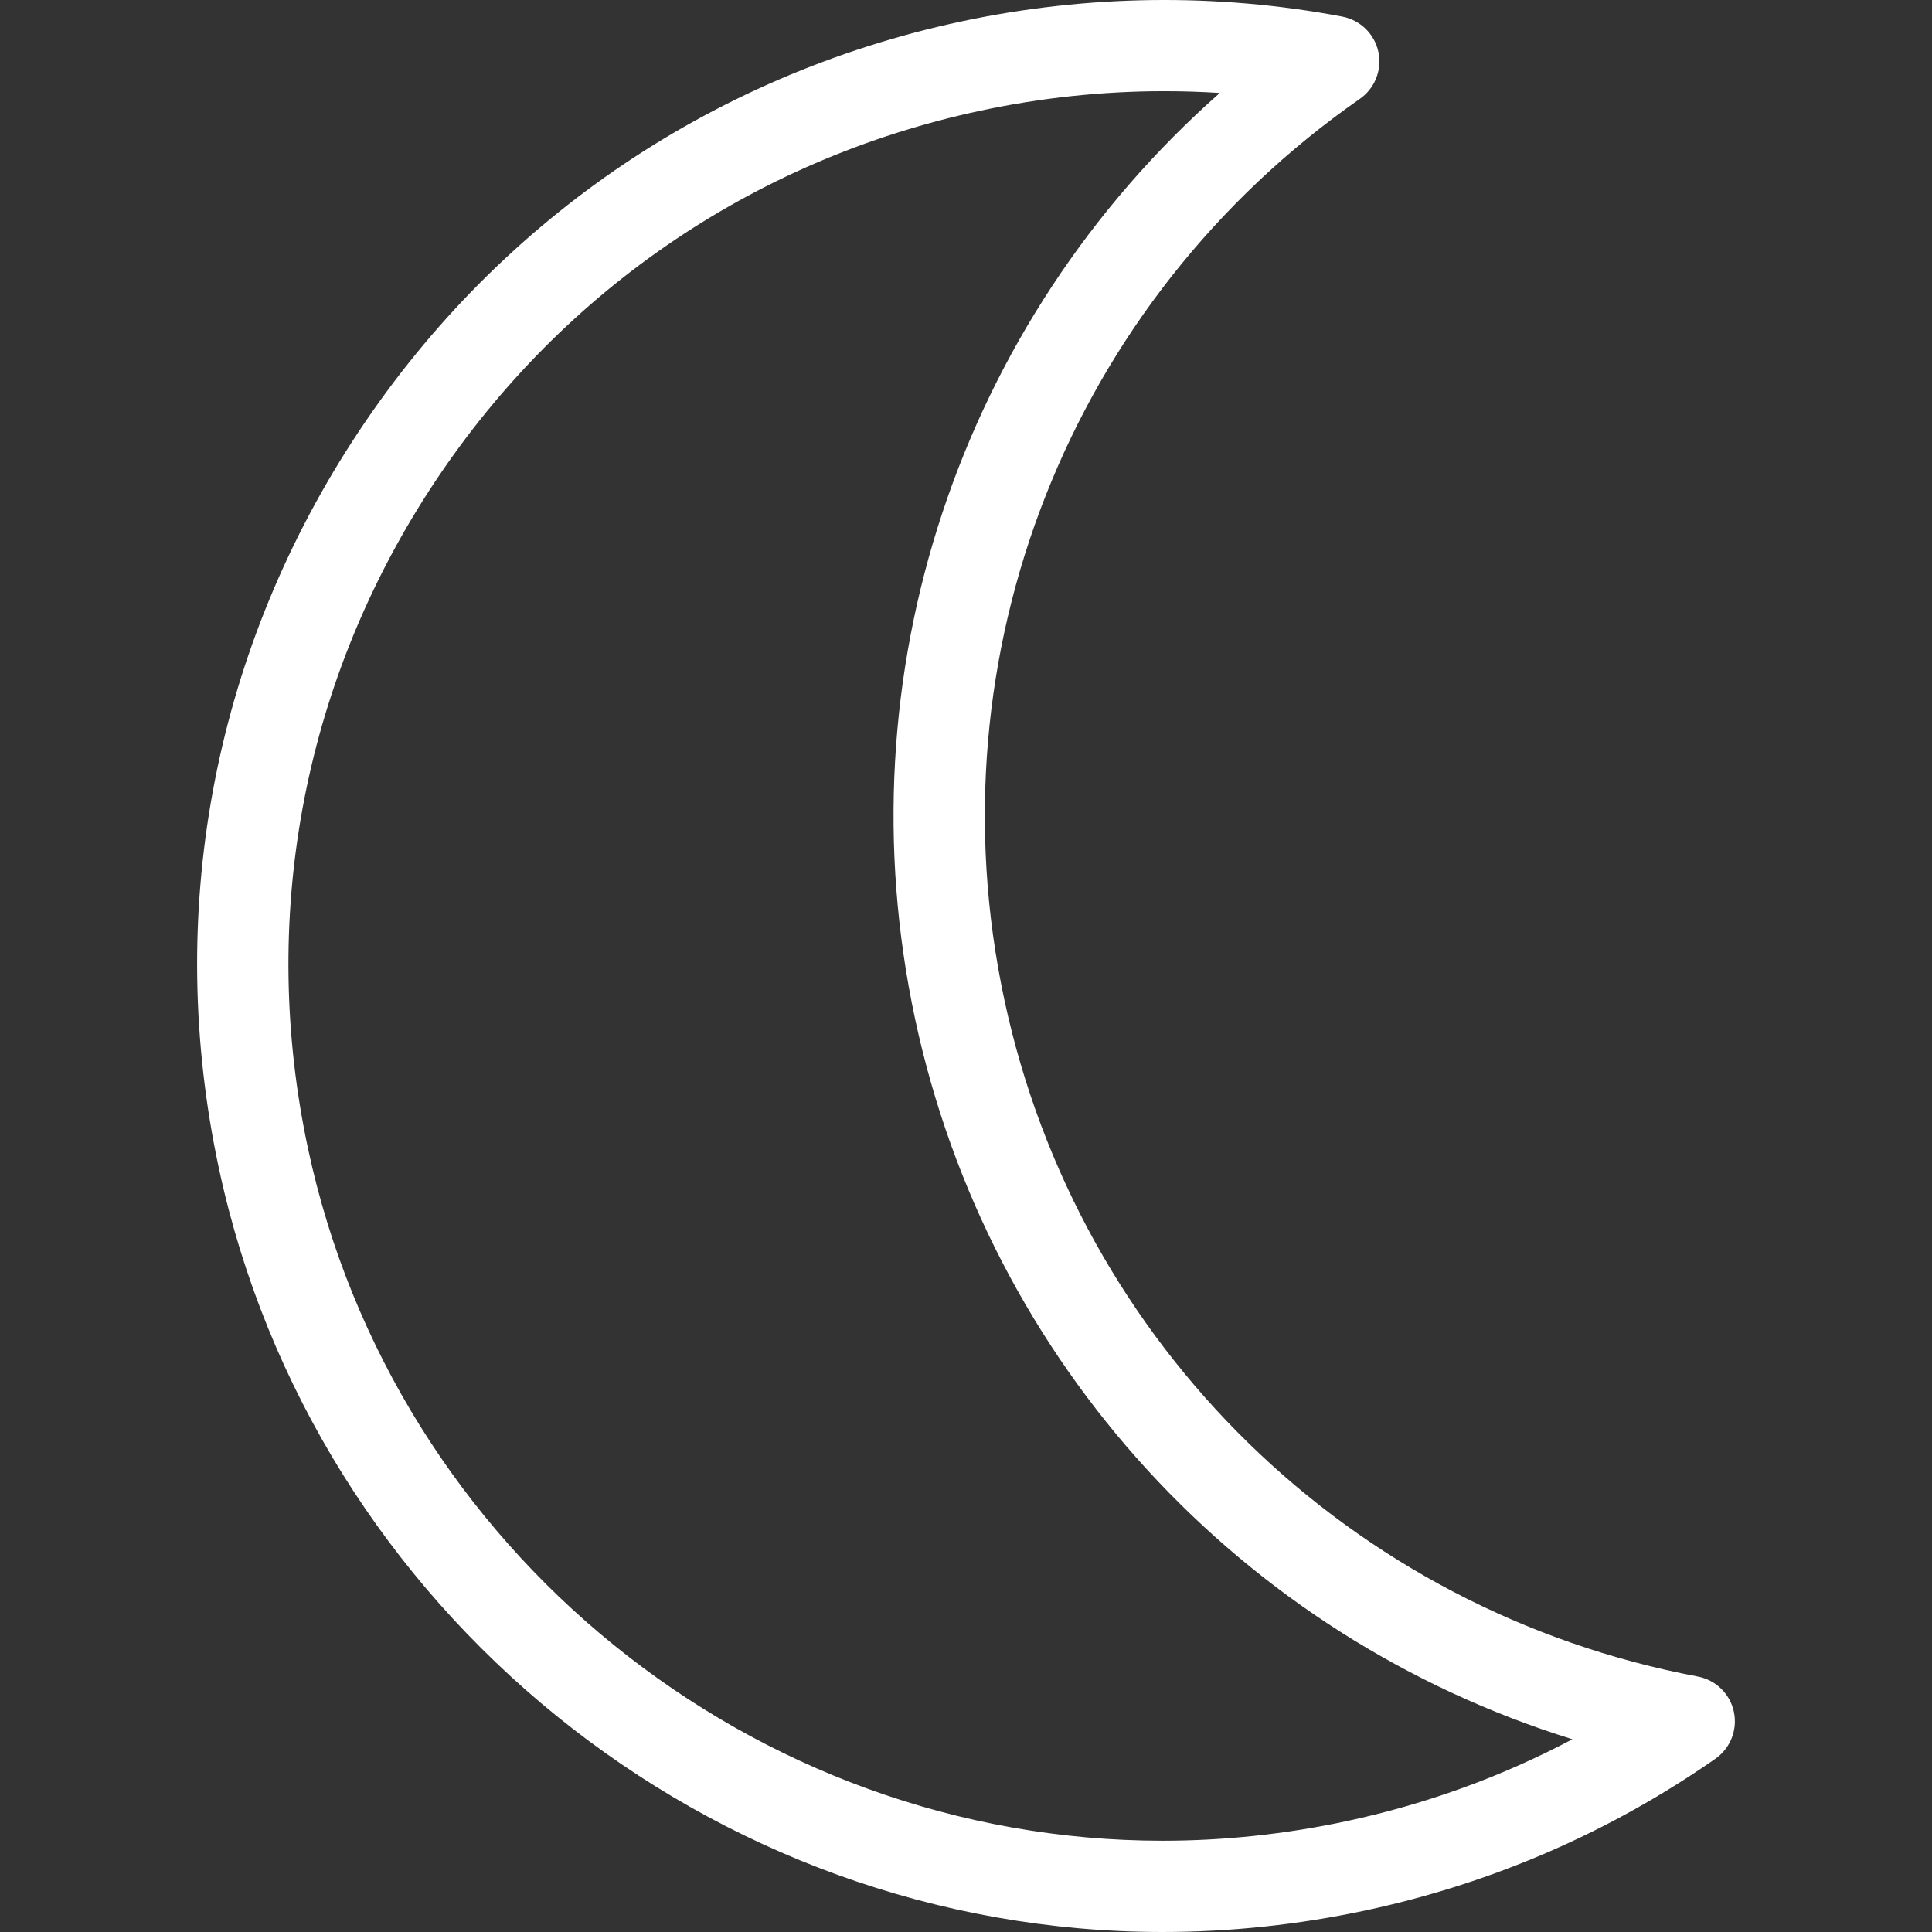 <?xml version="1.0" encoding="iso-8859-1"?>
<!-- Uploaded to: SVG Repo, www.svgrepo.com, Generator: SVG Repo Mixer Tools -->
<!DOCTYPE svg PUBLIC "-//W3C//DTD SVG 1.1//EN" "http://www.w3.org/Graphics/SVG/1.1/DTD/svg11.dtd">
<svg version="1.1" id="Capa_1" xmlns="http://www.w3.org/2000/svg" xmlns:xlink="http://www.w3.org/1999/xlink" 
	 width="800px" height="800px" viewBox="0 0 324.694 324.694"
	 xml:space="preserve">
<rect x="0" y="0" width="324.694" height="324.694" fill="#333333" stroke="none"/>
<g>
	<path 
       style="fill:#ffffff;fill-opacity:1"
		d="M291.396,287.685c-0.646-3.021-3.045-5.356-6.077-5.925c-58.351-11.019-104.084-55.646-116.517-113.696
		c-12.433-58.06,11.013-117.502,59.735-151.451c2.531-1.761,3.759-4.876,3.115-7.894c-0.647-3.018-3.046-5.355-6.078-5.933
		c-21.053-3.976-42.939-3.691-64.052,0.824c-42.397,9.078-78.725,34.122-102.286,70.528
		c-23.559,36.397-31.535,79.792-22.454,122.189c15.926,74.377,82.62,128.361,158.579,128.367c0.004,0,0.013,0,0.017,0
		c11.396,0,22.88-1.221,34.129-3.625c21.267-4.554,41.042-13.129,58.772-25.484C290.816,293.817,292.04,290.701,291.396,287.685z
		 M226.294,306.07c-10.197,2.18-20.597,3.288-30.916,3.288c-0.004,0-0.007,0-0.013,0c-68.777-0.008-129.161-48.891-143.581-116.244
		c-8.224-38.391-1.004-77.68,20.33-110.642c21.333-32.96,54.227-55.646,92.621-63.861c10.181-2.187,20.58-3.288,30.9-3.288
		c3.119,0,6.245,0.097,9.365,0.299c-43.655,38.534-63.604,97.721-51.202,155.652c12.41,57.93,54.851,103.759,110.463,121.029
		C252.376,298.597,239.663,303.209,226.294,306.07z"/>
</g>
</svg>